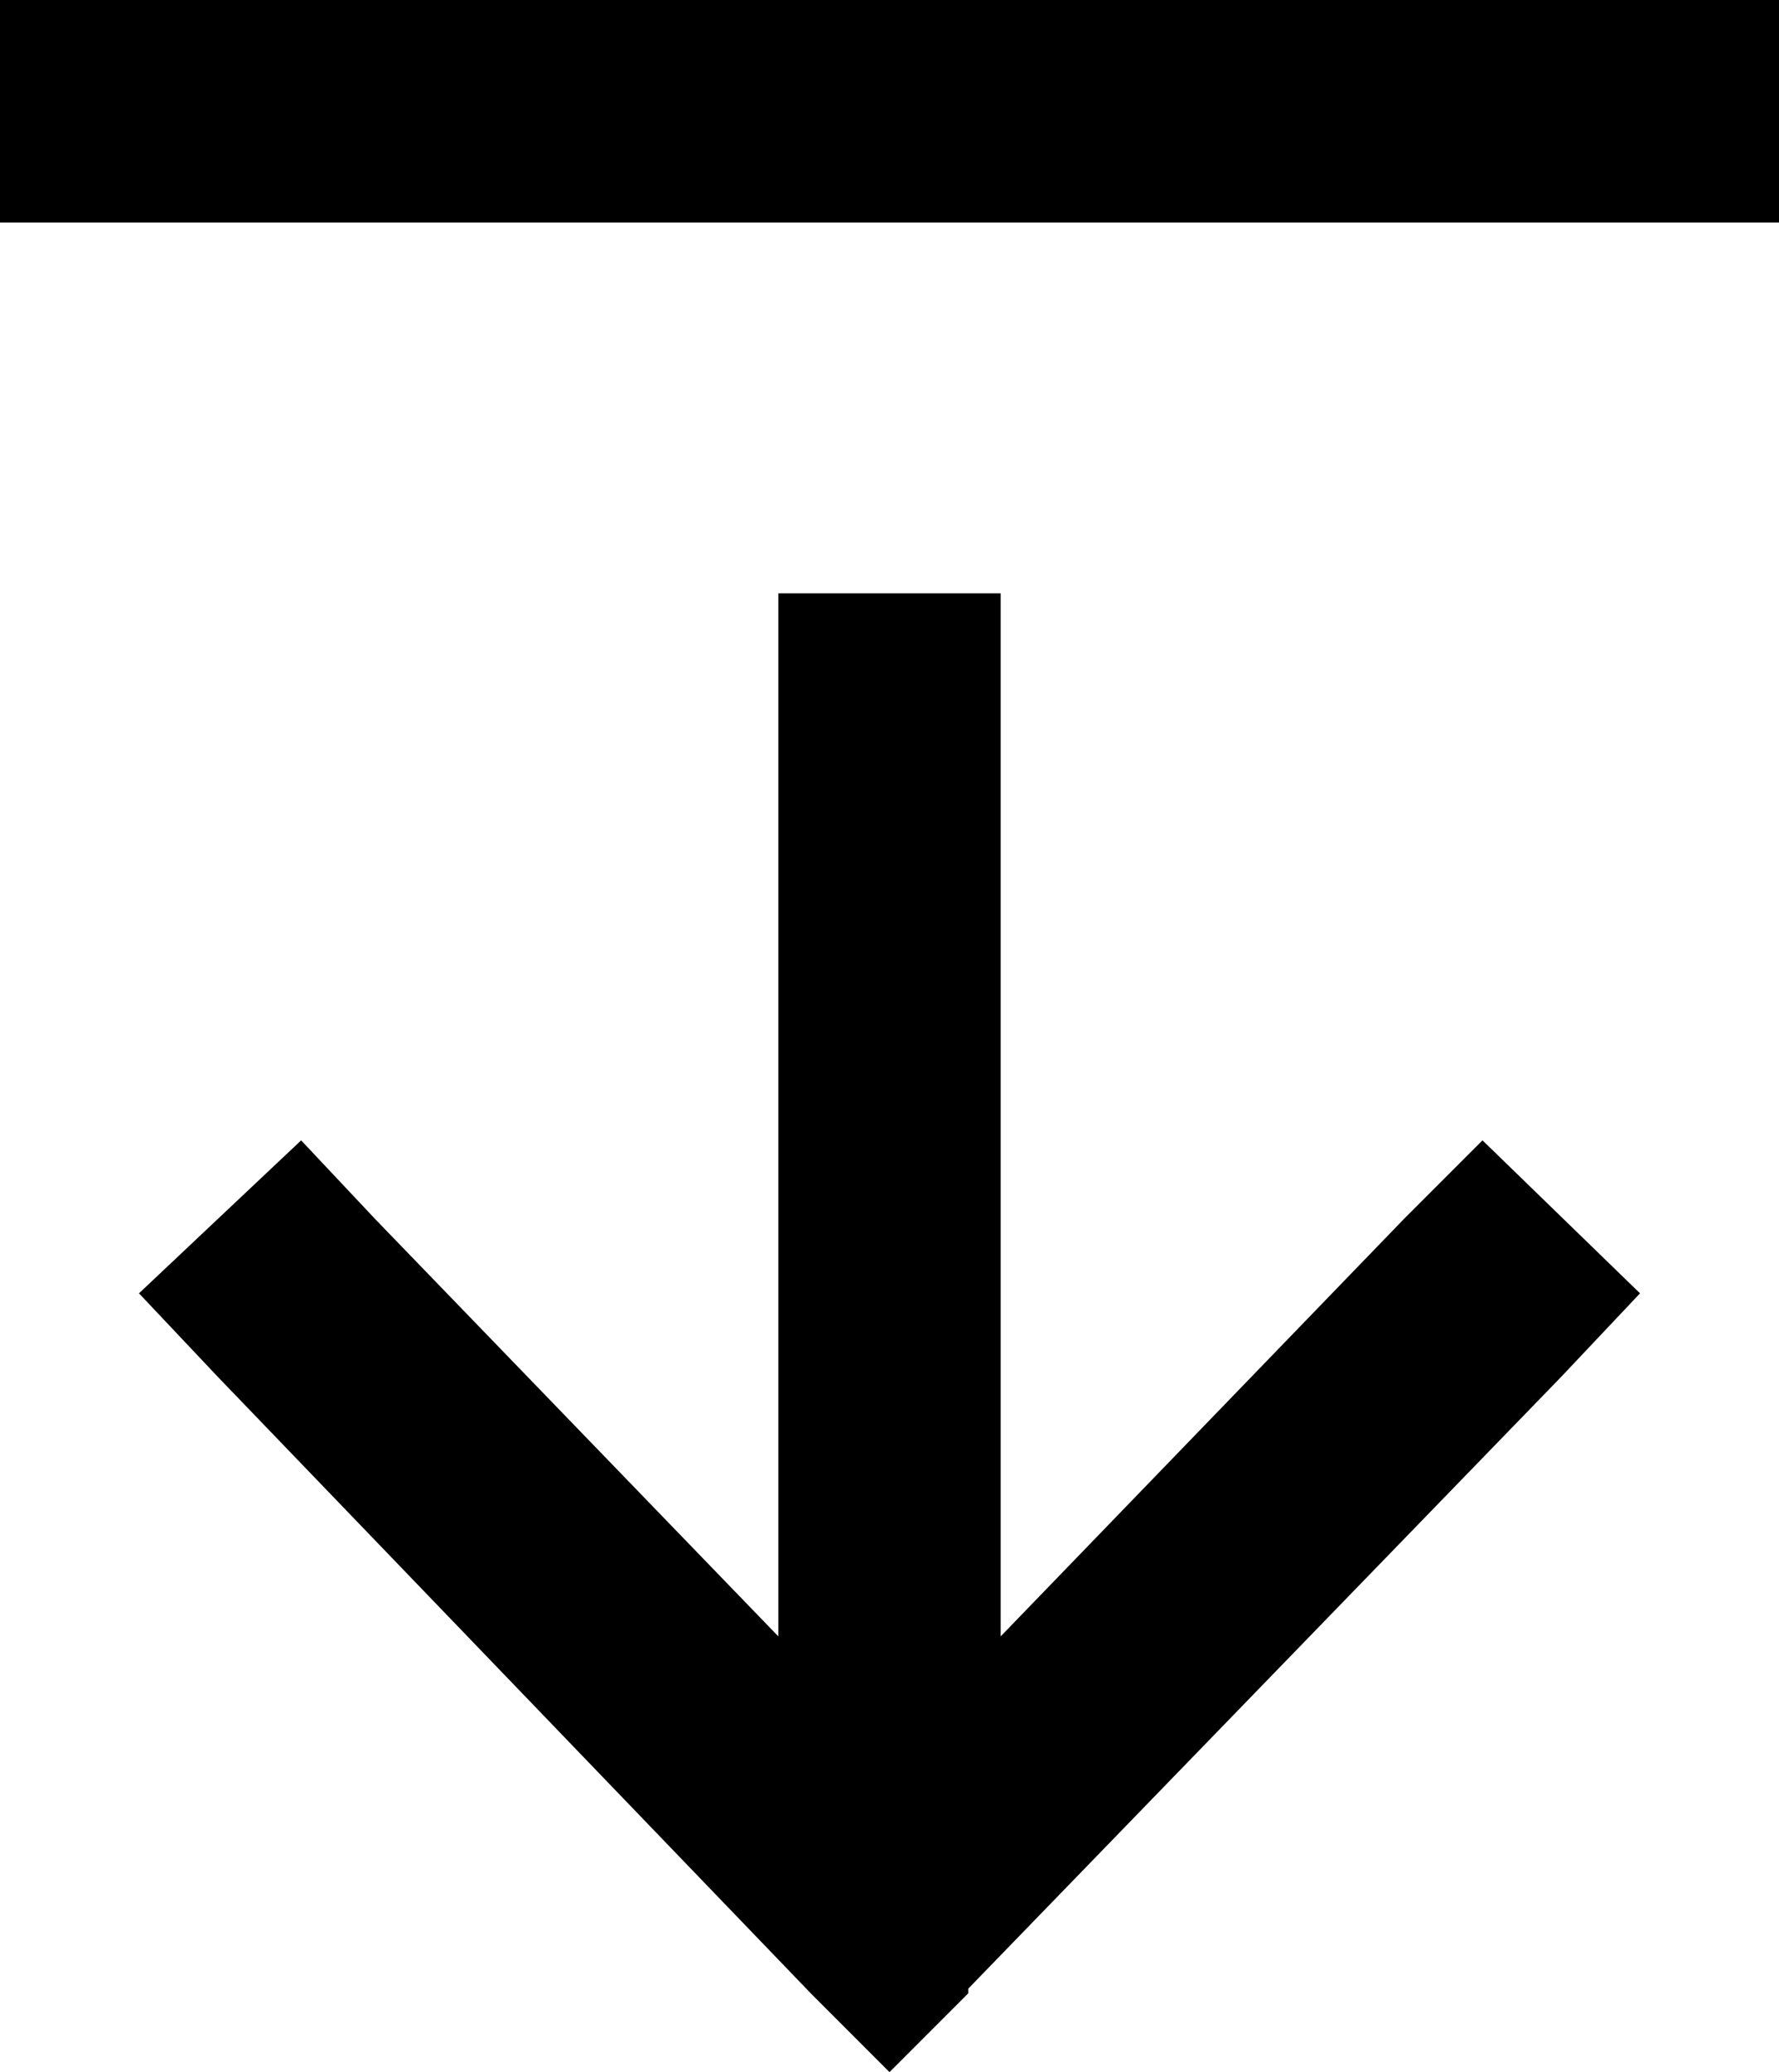 <svg xmlns="http://www.w3.org/2000/svg" viewBox="0 0 384 447">
    <path d="M 209 430 L 192 447 L 175 430 L 47 297 L 30 279 L 65 246 L 81 263 L 168 353 L 168 152 L 168 128 L 216 128 L 216 152 L 216 353 L 303 263 L 320 246 L 354 279 L 337 297 L 209 429 L 209 430 Z M 24 48 L 0 48 L 0 0 L 24 0 L 360 0 L 384 0 L 384 48 L 360 48 L 24 48 L 24 48 Z"/>
</svg>
